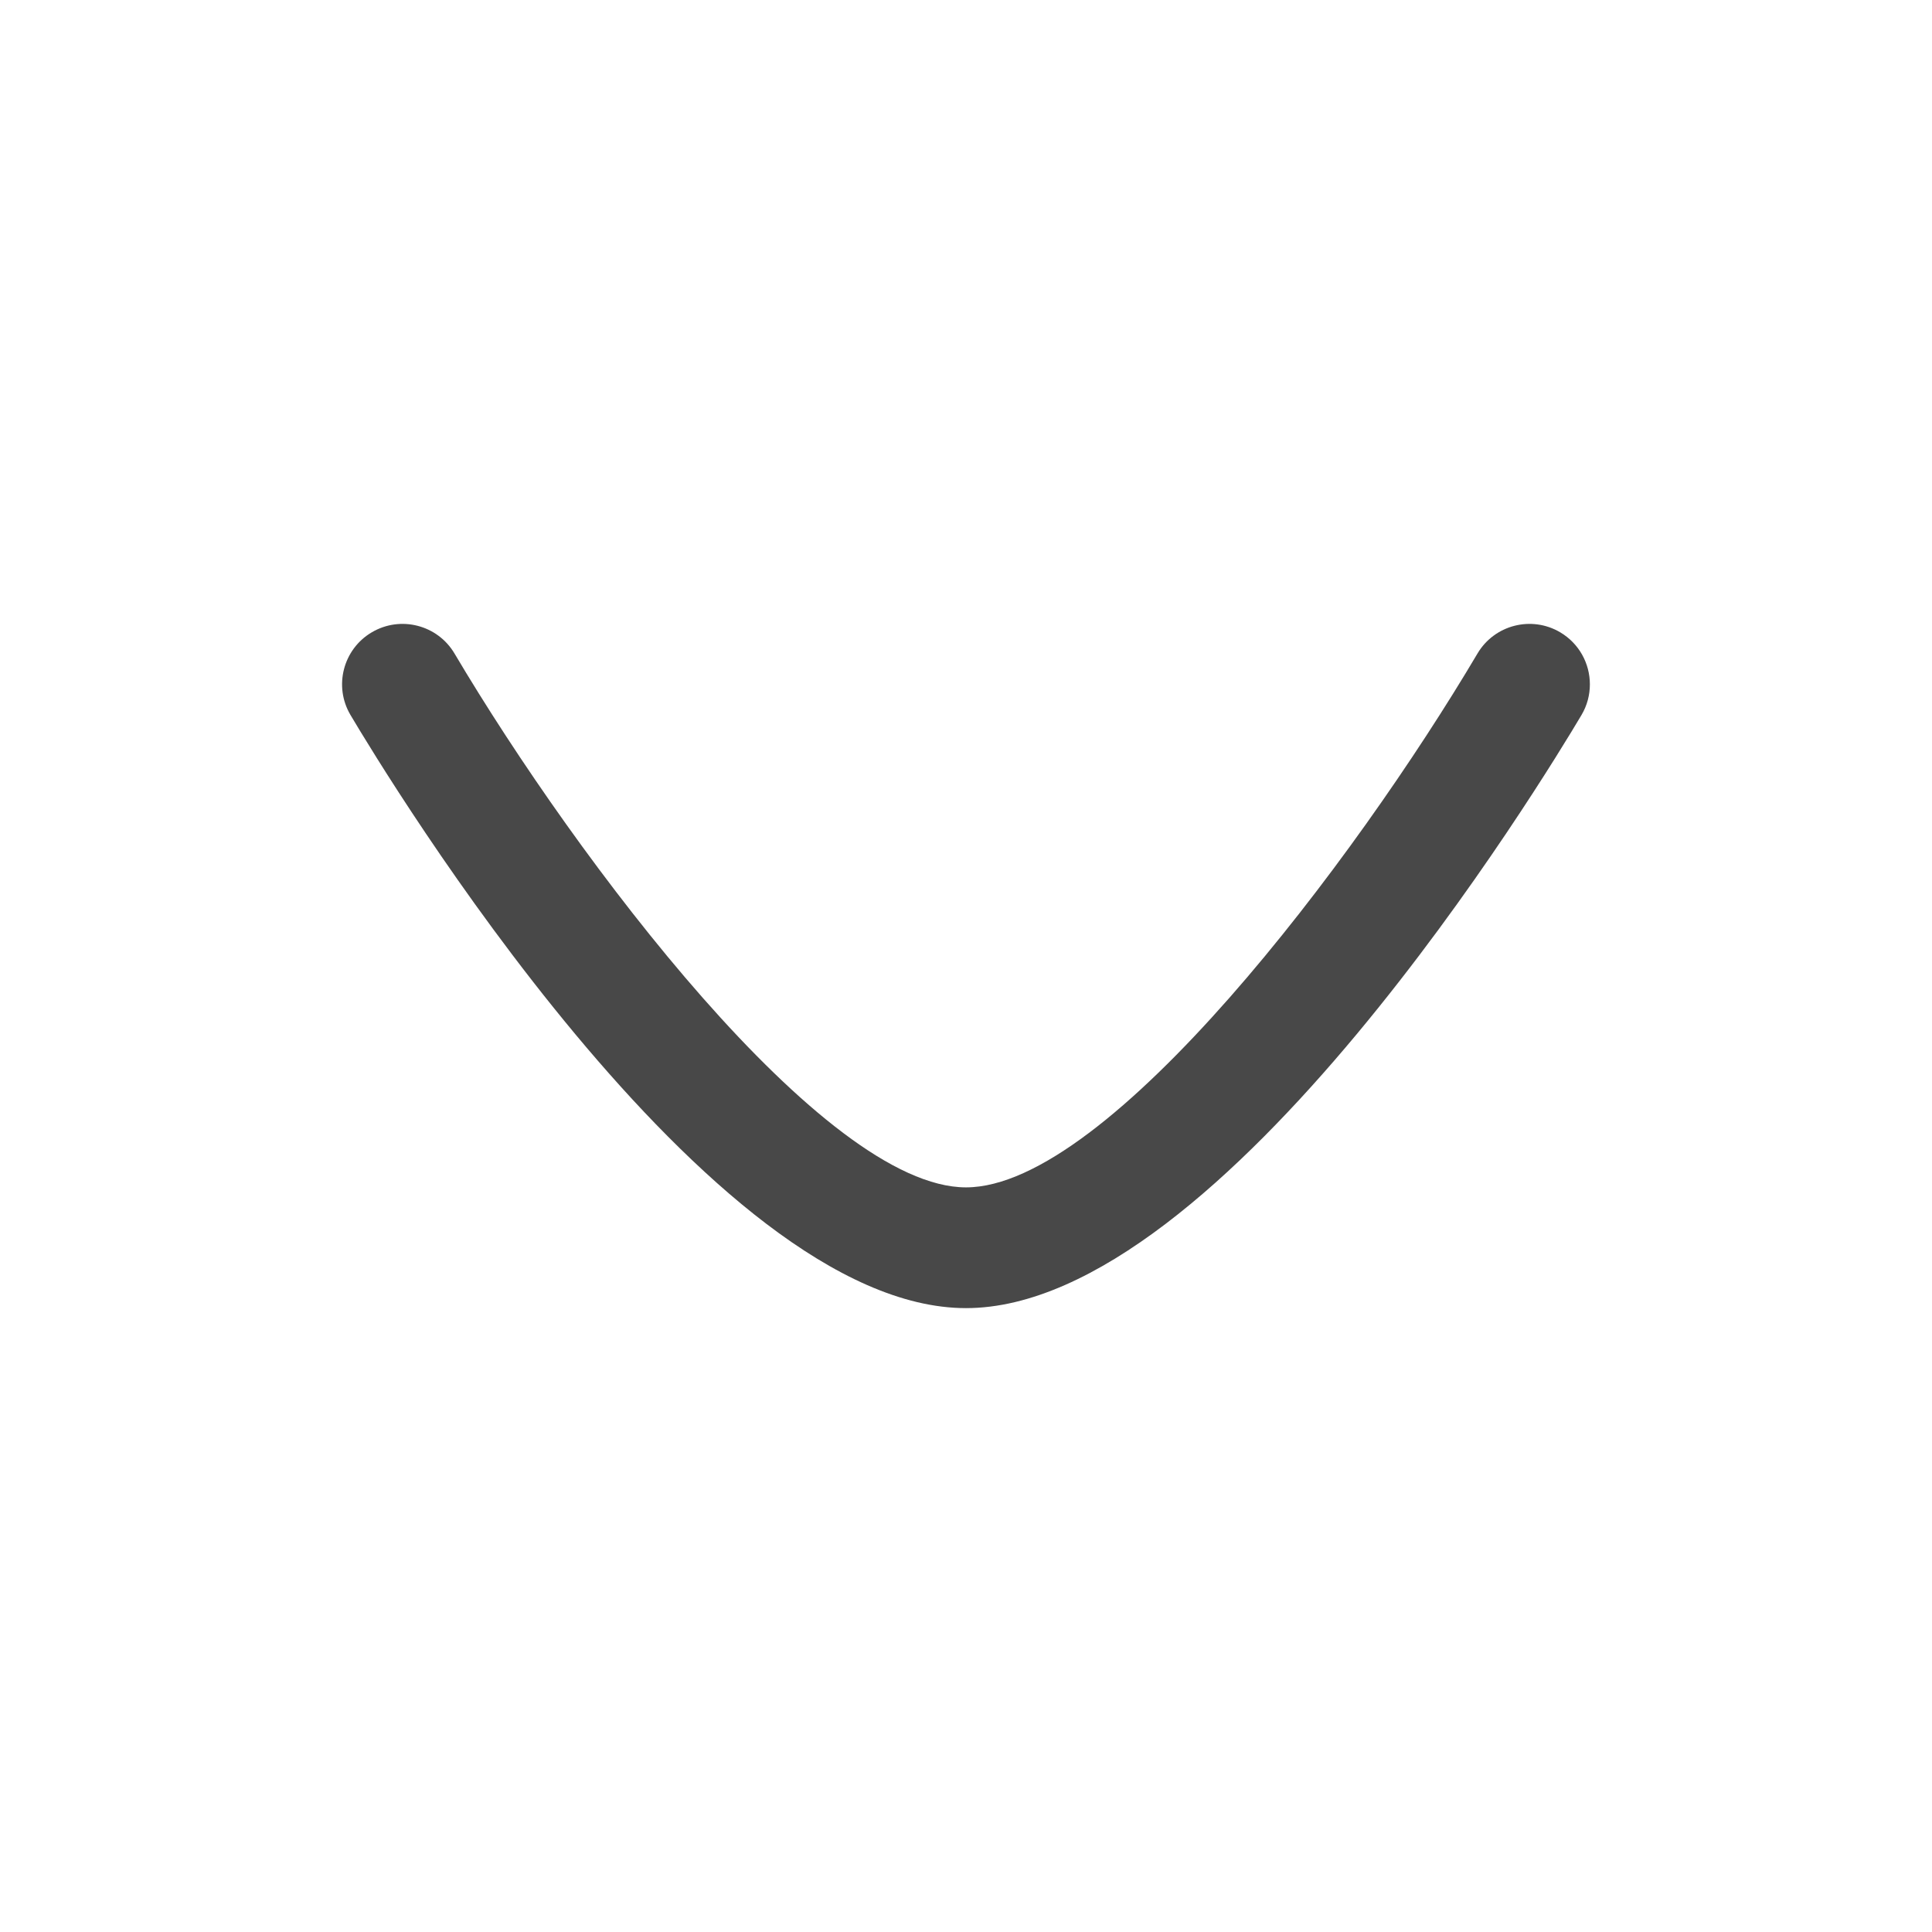 <svg width="24" height="24" viewBox="0 0 24 24" fill="none" xmlns="http://www.w3.org/2000/svg">
<path fill-rule="evenodd" clip-rule="evenodd" d="M19.75 8.501C19.75 8.631 19.717 8.762 19.646 8.882C19.199 9.636 15.191 16.25 12 16.25C8.81 16.25 4.801 9.637 4.354 8.882C4.143 8.527 4.261 8.065 4.618 7.855C4.975 7.644 5.435 7.762 5.646 8.118C7.165 10.682 10.233 14.75 12 14.75C13.77 14.75 16.837 10.682 18.354 8.118C18.565 7.762 19.025 7.644 19.382 7.855C19.618 7.995 19.75 8.244 19.75 8.501Z" fill="#484848"/>
</svg>
